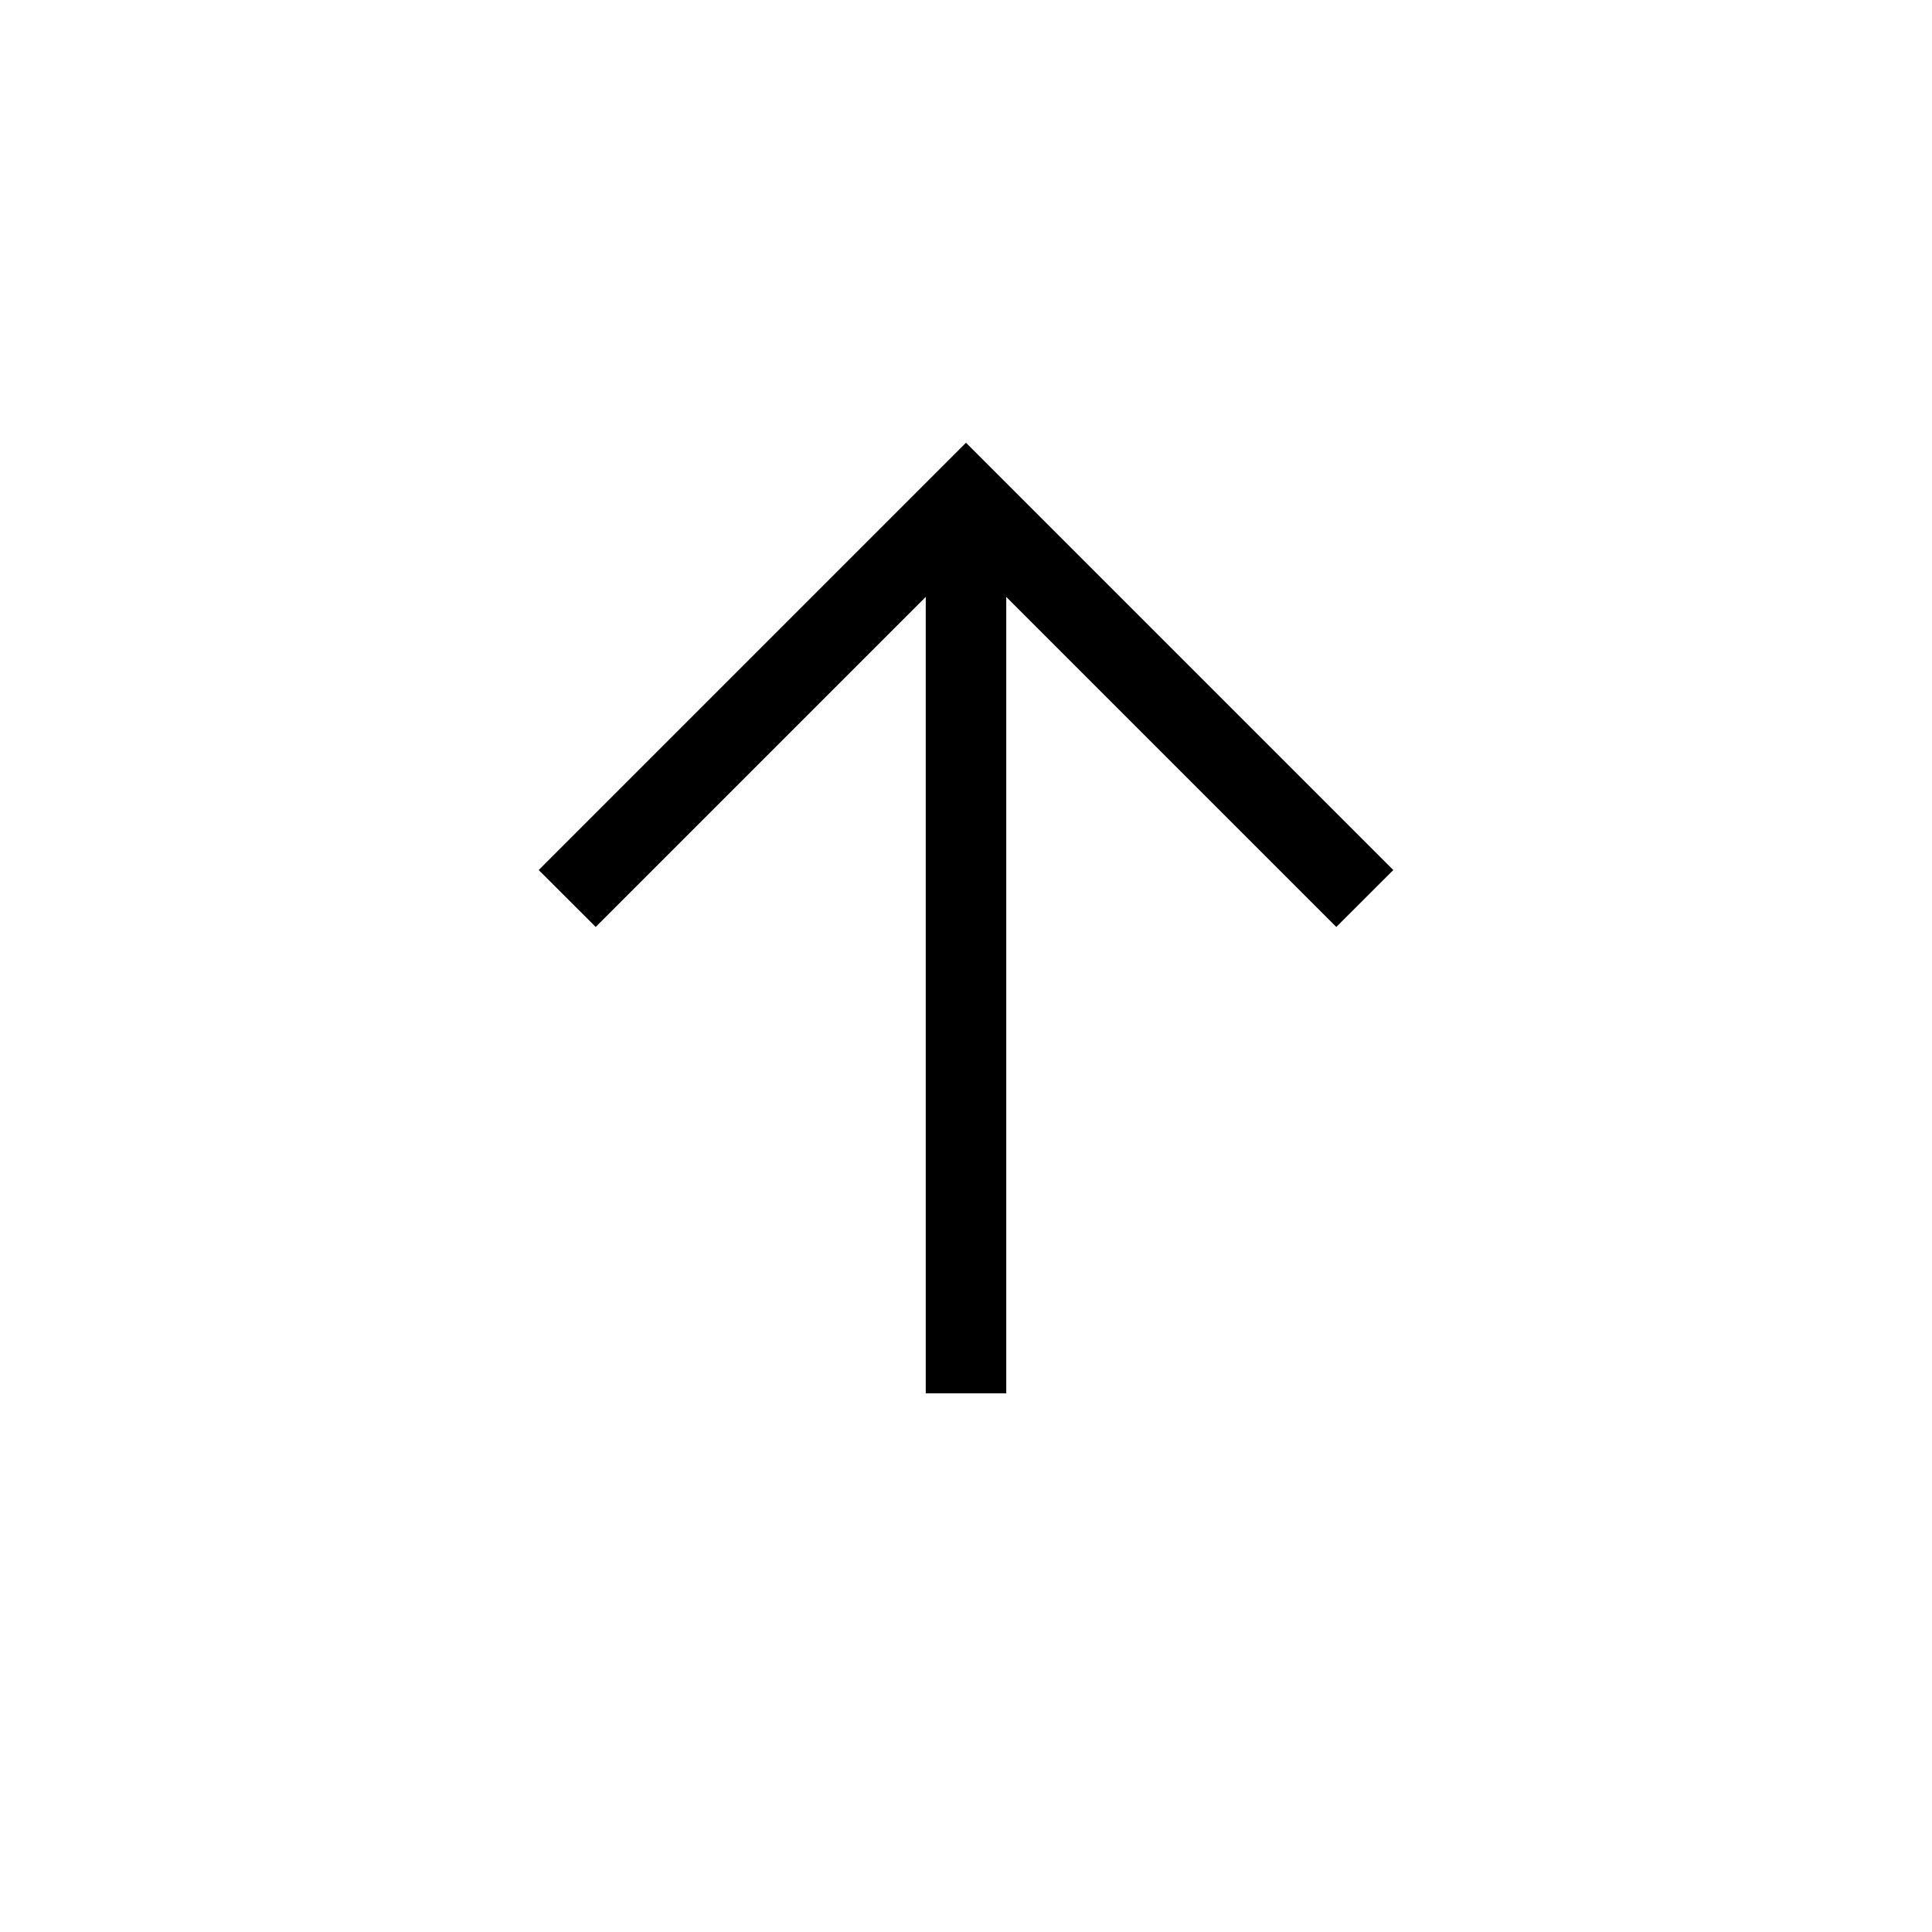 <svg xmlns="http://www.w3.org/2000/svg" width="1em" height="1em" viewBox="0 0 24 24"><path fill="currentColor" d="M11.5 17.308V7.415l-4.1 4.1l-.708-.707L12 5.5l5.308 5.308l-.708.707l-4.1-4.1v9.893z"/></svg>